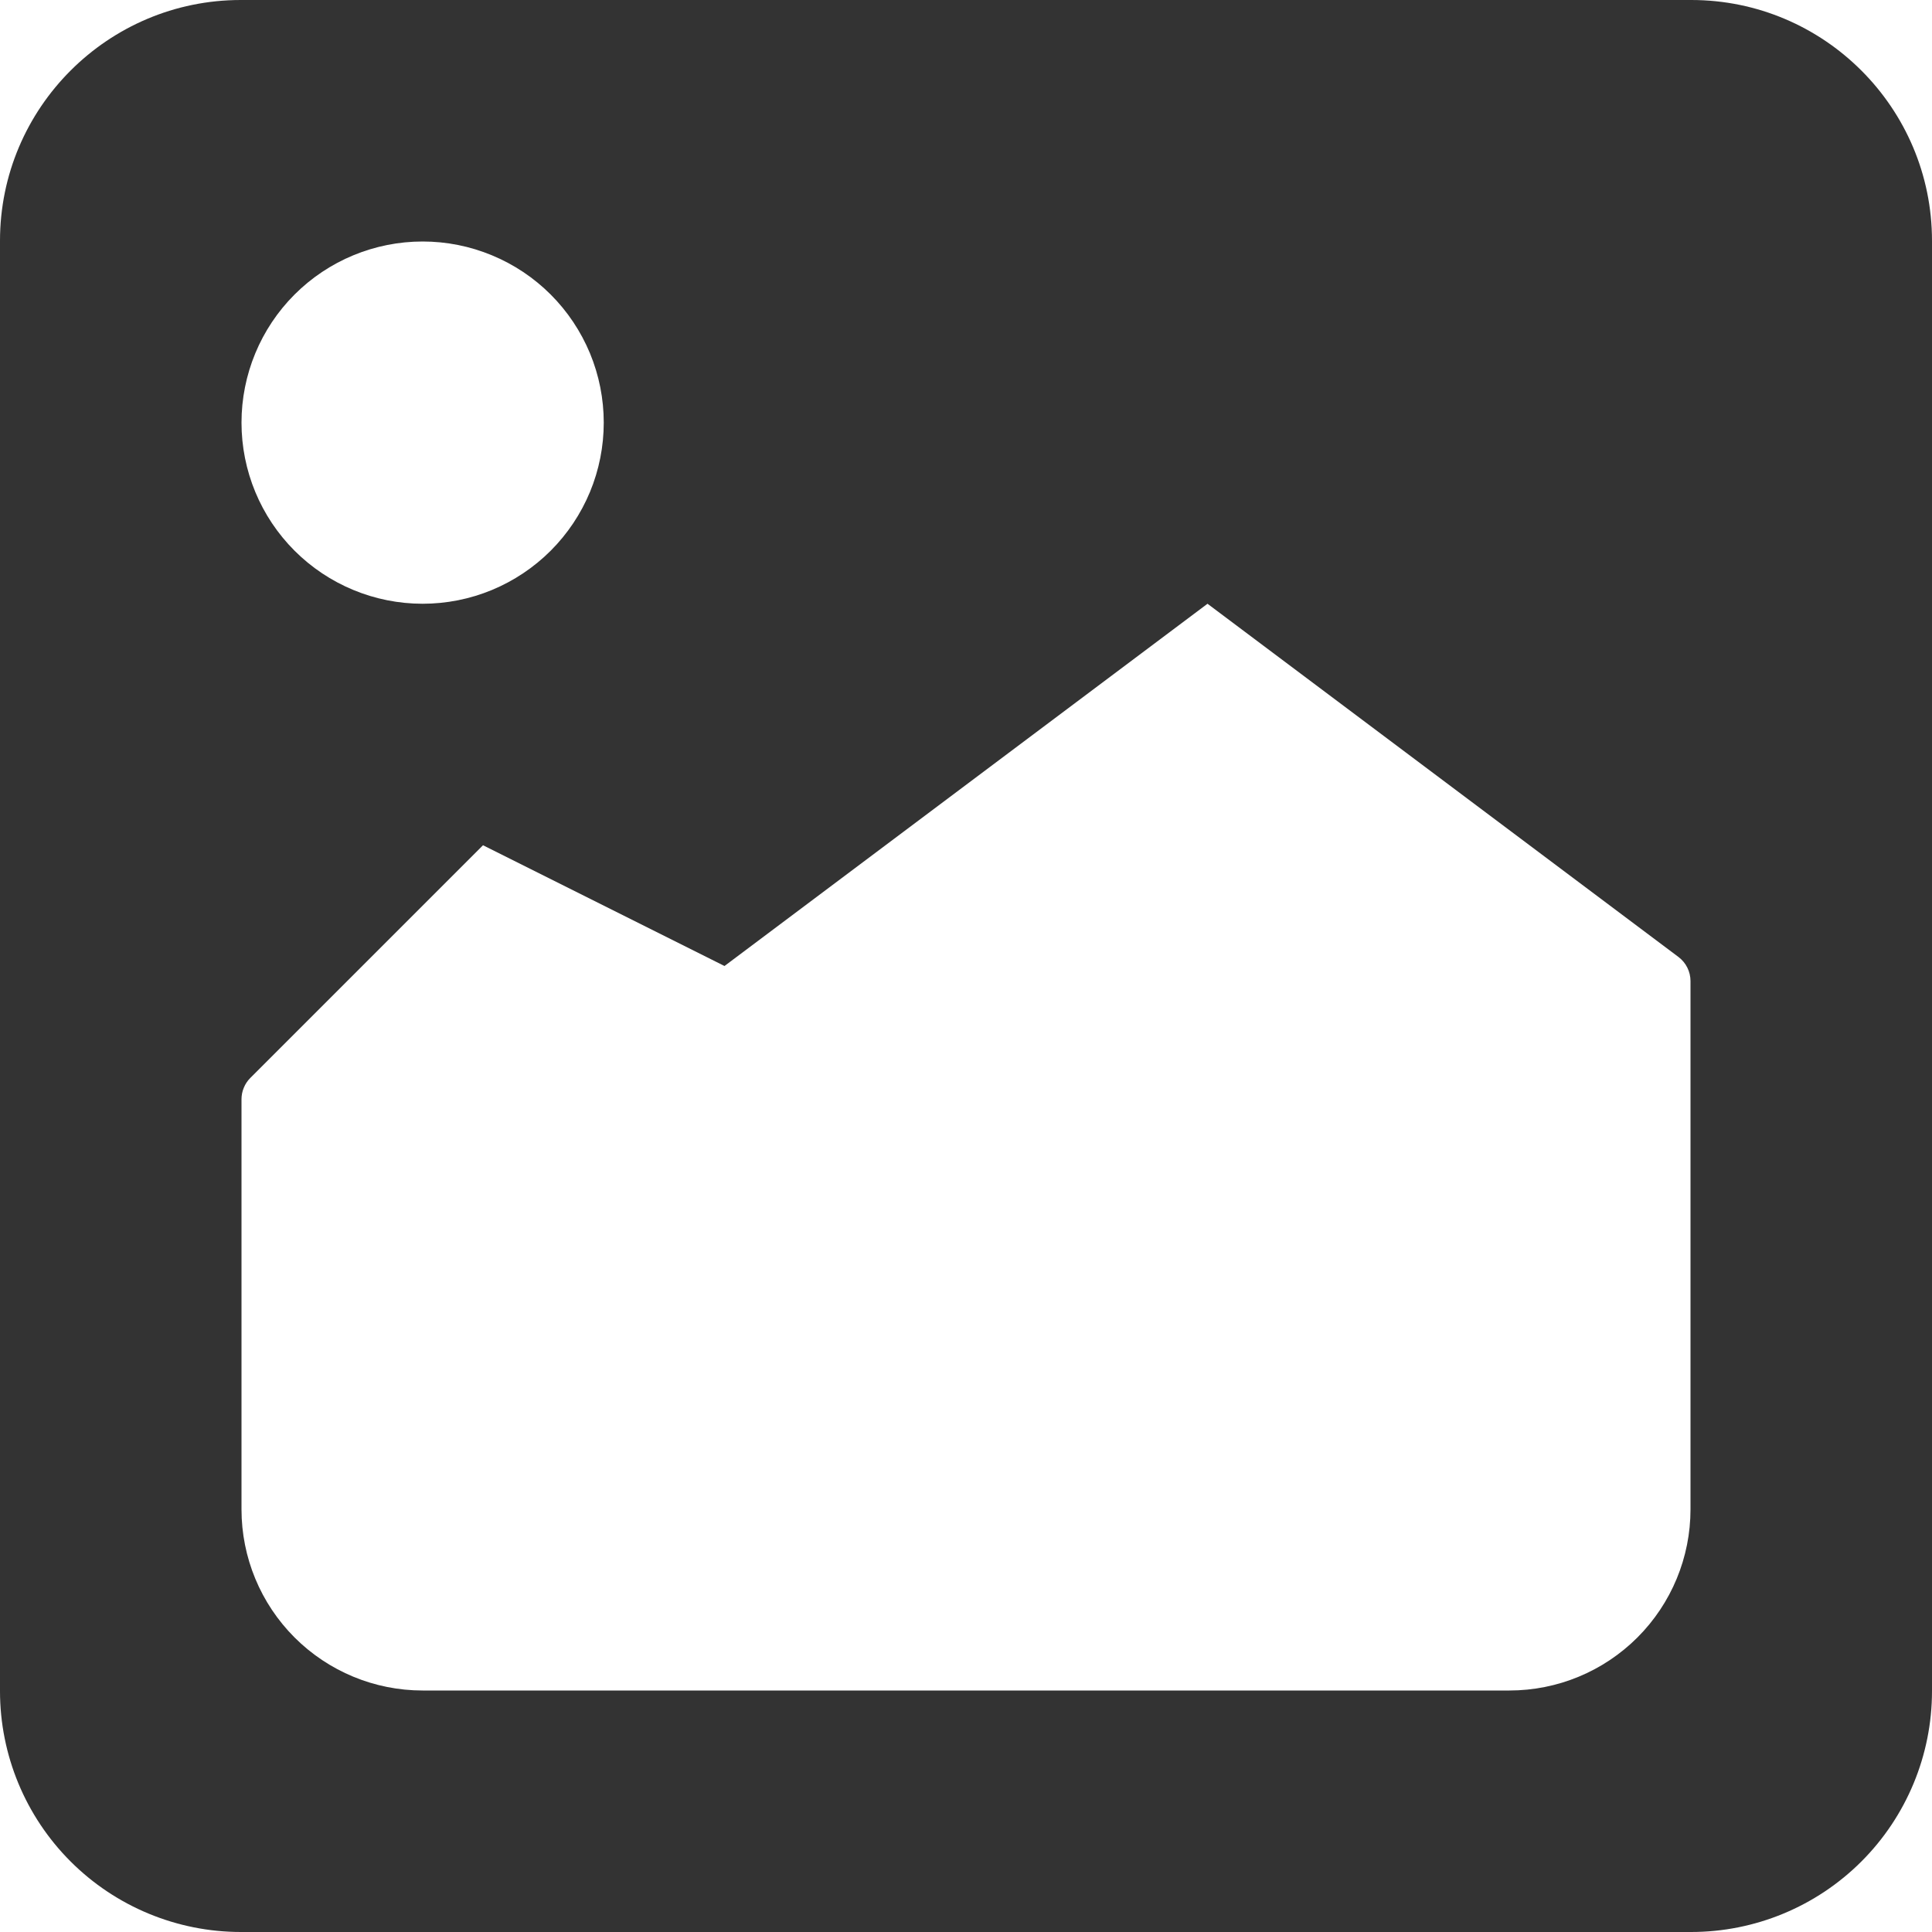 <svg width="48" height="48" viewBox="0 0 48 48" fill="none" xmlns="http://www.w3.org/2000/svg">
<g id="Icon">
<path id="Vector" fill-rule="evenodd" clip-rule="evenodd" d="M0 5.982C0 2.679 2.685 0 5.982 0H42.018C45.321 0 48 2.685 48 5.982V42.018C47.999 43.604 47.369 45.125 46.247 46.247C45.125 47.369 43.604 47.999 42.018 48H5.982C4.396 47.999 2.875 47.369 1.753 46.247C0.631 45.125 0.001 43.604 0 42.018L0 5.982ZM6.219 26.781C6.149 26.851 6.094 26.934 6.057 27.025C6.019 27.116 6 27.213 6 27.312V37.5C6 38.694 6.474 39.838 7.318 40.682C8.162 41.526 9.307 42 10.5 42H37.5C38.694 42 39.838 41.526 40.682 40.682C41.526 39.838 42 38.694 42 37.5V24.375C42 24.259 41.973 24.144 41.921 24.04C41.869 23.935 41.793 23.845 41.7 23.775L30 15L18 24L12 21L6.219 26.781ZM10.5 15C11.091 15 11.676 14.884 12.222 14.658C12.768 14.431 13.264 14.1 13.682 13.682C14.1 13.264 14.431 12.768 14.658 12.222C14.884 11.676 15 11.091 15 10.5C15 9.909 14.884 9.324 14.658 8.778C14.431 8.232 14.1 7.736 13.682 7.318C13.264 6.9 12.768 6.569 12.222 6.343C11.676 6.116 11.091 6 10.5 6C9.307 6 8.162 6.474 7.318 7.318C6.474 8.162 6 9.307 6 10.5C6 11.694 6.474 12.838 7.318 13.682C8.162 14.526 9.307 15 10.5 15Z" fill="#333333"/>
</g>
</svg>
